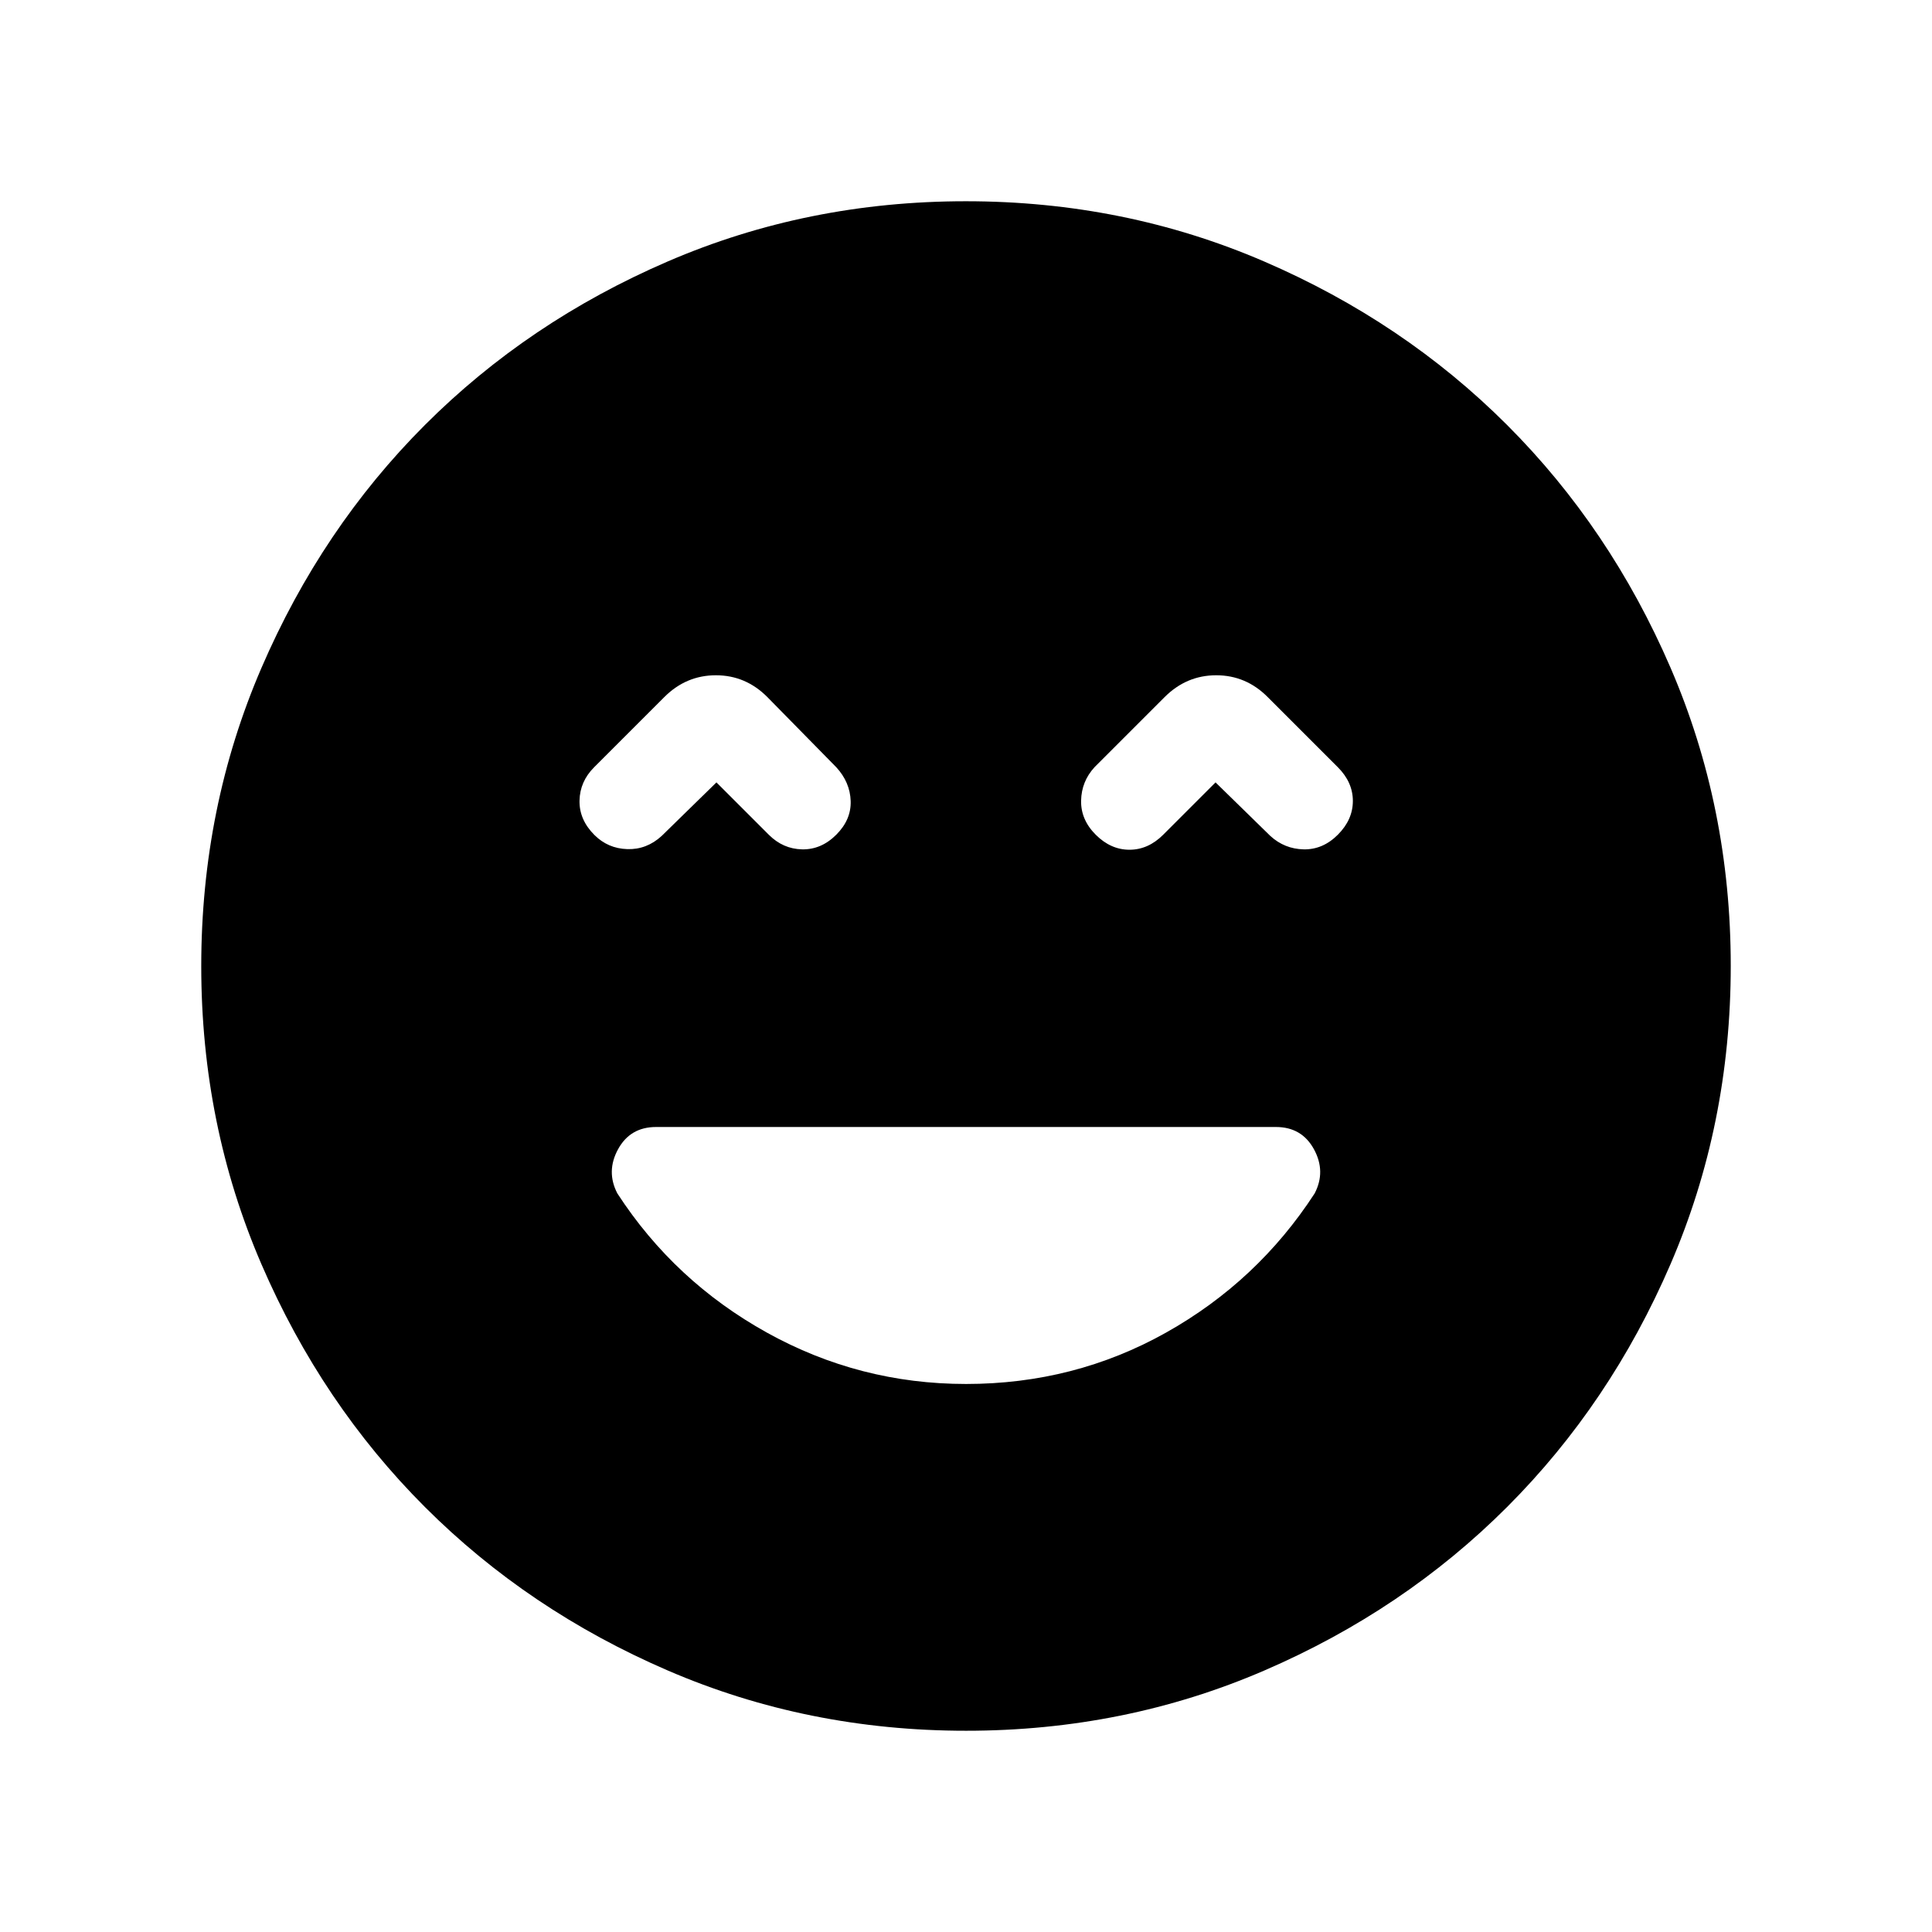 <svg xmlns="http://www.w3.org/2000/svg" height="24" viewBox="0 -960 960 960" width="24"><path d="M480-272.309q53.853 0 99.349-25.499 45.496-25.5 73.894-69.192 5.679-10.923-.359-21.962Q646.845-400 633.999-400H326.001q-12.846 0-18.885 11.038-6.038 11.039-.359 21.962 28.398 43.692 74.358 69.192 45.961 25.499 98.885 25.499ZM356-571.231l26 26q7.077 7.077 16.577 7.269 9.5.192 16.961-7.269Q423-552.693 422.692-562q-.308-9.307-7.154-16.769l-34.231-34.846q-10.769-10.846-25.576-10.846-14.808 0-25.654 10.846l-34.846 34.846q-7.077 7.077-7.269 16.577-.192 9.499 7.382 17.074 6.733 6.733 16.348 7.041 9.615.307 17.077-6.539L356-571.231Zm248 0 27.231 26.615q7.077 6.462 16.577 6.654 9.499.192 16.961-7.269 7.461-7.462 7.461-16.769 0-9.307-7.461-16.769l-34.846-34.846q-10.769-10.846-25.577-10.846-14.807 0-25.653 10.846l-34.847 34.846q-6.461 7.077-6.653 16.577-.193 9.499 7.269 16.961 7.461 7.461 16.769 7.461 9.307 0 16.769-7.461l26-26Zm-123.933 471.23q-78.836 0-148.204-29.92-69.369-29.92-120.682-81.21-51.314-51.291-81.247-120.629-29.933-69.337-29.933-148.173t29.92-148.204q29.92-69.369 81.21-120.682 51.291-51.314 120.629-81.247 69.337-29.933 148.173-29.933t148.204 29.92q69.369 29.92 120.682 81.21 51.314 51.291 81.247 120.629 29.933 69.337 29.933 148.173t-29.92 148.204q-29.92 69.369-81.21 120.682-51.291 51.314-120.629 81.247-69.337 29.933-148.173 29.933Z"/></svg>